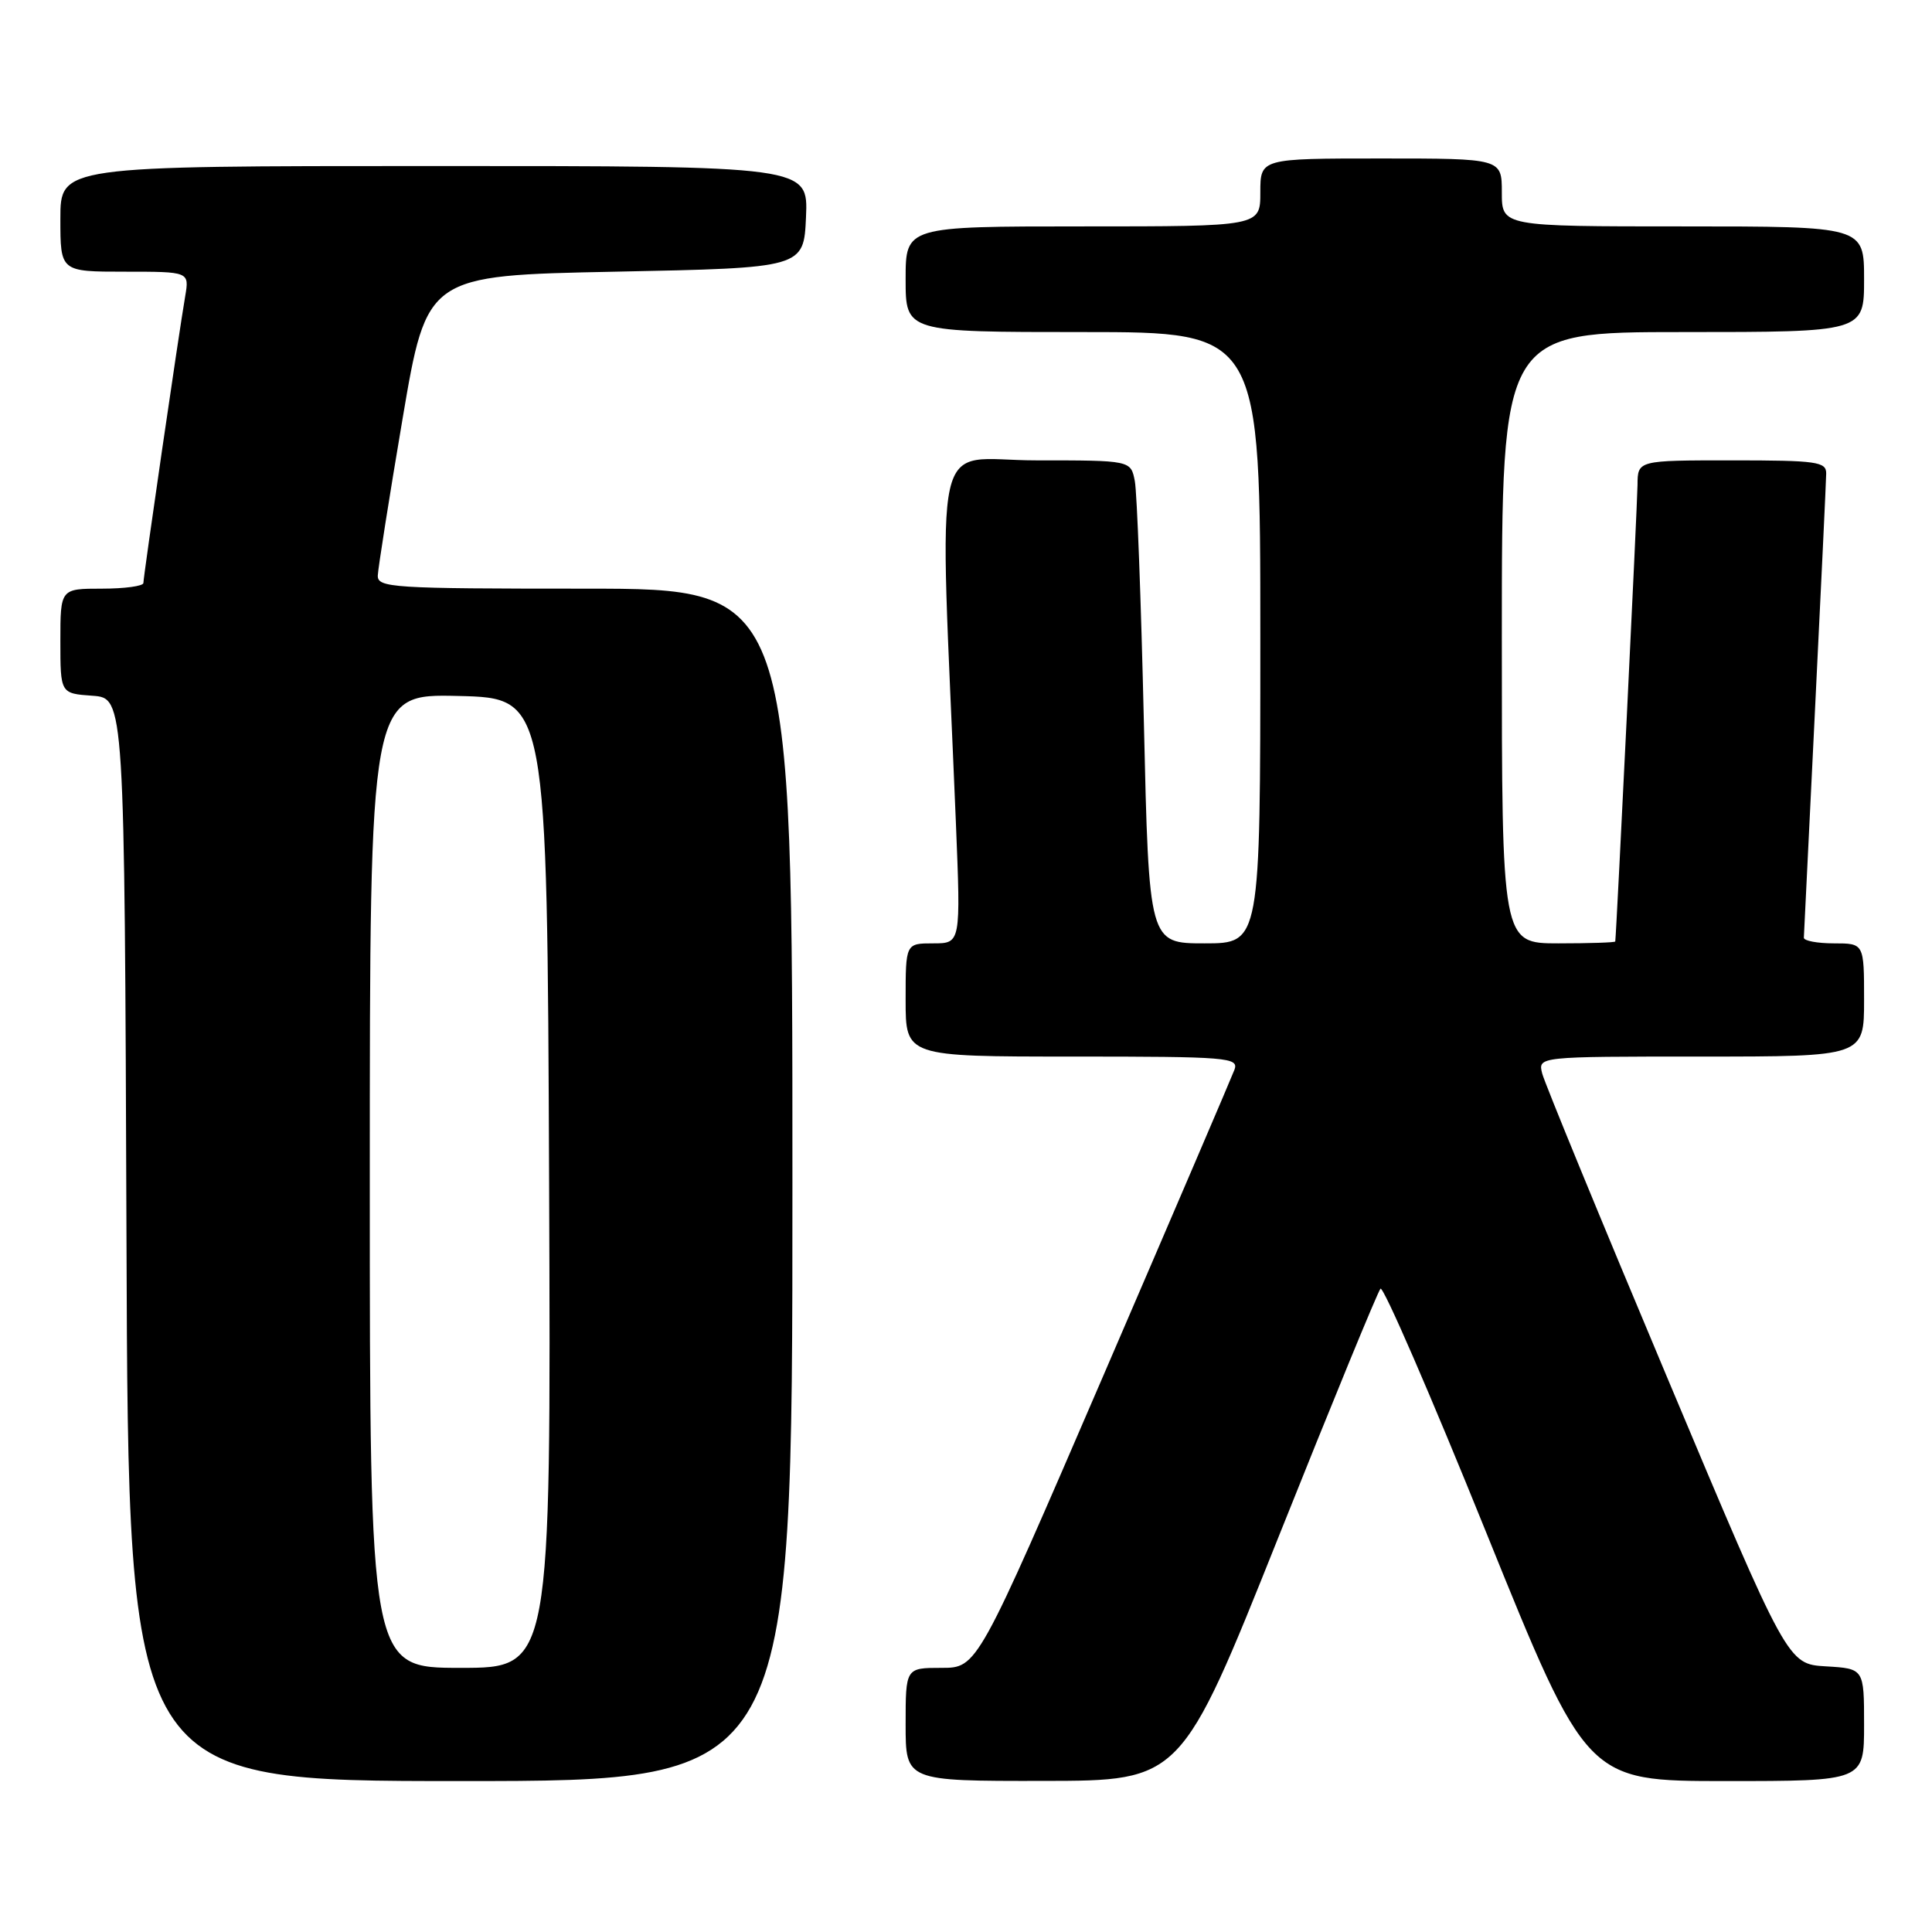 <?xml version="1.0" encoding="UTF-8" standalone="no"?>
<!DOCTYPE svg PUBLIC "-//W3C//DTD SVG 1.1//EN" "http://www.w3.org/Graphics/SVG/1.1/DTD/svg11.dtd" >
<svg xmlns="http://www.w3.org/2000/svg" xmlns:xlink="http://www.w3.org/1999/xlink" version="1.1" viewBox="0 0 256 256">
 <g >
 <path fill="currentColor"
d=" M 105.00 157.00 C 105.00 78.00 105.00 78.00 77.50 78.00 C 51.95 78.00 50.00 77.88 50.06 76.25 C 50.10 75.29 51.57 65.95 53.34 55.50 C 56.56 36.50 56.56 36.50 81.53 36.00 C 106.50 35.50 106.50 35.50 106.80 28.75 C 107.09 22.00 107.09 22.00 57.55 22.00 C 8.00 22.00 8.00 22.00 8.00 29.00 C 8.00 36.00 8.00 36.00 16.55 36.00 C 25.09 36.00 25.09 36.00 24.54 39.25 C 23.69 44.19 19.00 76.39 19.00 77.25 C 19.00 77.66 16.52 78.00 13.50 78.00 C 8.00 78.00 8.00 78.00 8.00 84.94 C 8.00 91.89 8.00 91.89 12.25 92.19 C 16.50 92.50 16.50 92.50 16.76 164.25 C 17.01 236.00 17.01 236.00 61.01 236.00 C 105.00 236.00 105.00 236.00 105.00 157.00 Z  M 169.38 203.73 C 176.46 186.00 182.55 171.17 182.92 170.76 C 183.28 170.35 189.58 184.87 196.91 203.01 C 210.25 236.00 210.25 236.00 228.62 236.00 C 247.00 236.00 247.00 236.00 247.00 228.55 C 247.00 221.10 247.00 221.10 241.94 220.80 C 236.87 220.50 236.87 220.50 220.90 182.50 C 212.11 161.60 204.67 143.49 204.35 142.25 C 203.78 140.00 203.78 140.00 225.39 140.00 C 247.00 140.00 247.00 140.00 247.00 132.50 C 247.00 125.00 247.00 125.00 243.00 125.00 C 240.80 125.00 239.01 124.66 239.02 124.25 C 239.03 123.84 239.70 110.22 240.50 94.00 C 241.30 77.78 241.97 63.71 241.98 62.75 C 242.00 61.18 240.75 61.00 229.50 61.00 C 217.00 61.00 217.00 61.00 216.98 64.25 C 216.96 66.69 214.20 123.42 214.03 124.75 C 214.01 124.89 210.62 125.00 206.50 125.00 C 199.00 125.00 199.00 125.00 199.00 84.50 C 199.00 44.00 199.00 44.00 223.00 44.00 C 247.00 44.00 247.00 44.00 247.00 37.00 C 247.00 30.00 247.00 30.00 223.00 30.00 C 199.00 30.00 199.00 30.00 199.00 25.50 C 199.00 21.00 199.00 21.00 183.00 21.00 C 167.00 21.00 167.00 21.00 167.00 25.50 C 167.00 30.00 167.00 30.00 143.50 30.00 C 120.00 30.00 120.00 30.00 120.00 37.00 C 120.00 44.00 120.00 44.00 143.50 44.00 C 167.00 44.00 167.00 44.00 167.00 84.50 C 167.00 125.00 167.00 125.00 159.62 125.00 C 152.24 125.00 152.24 125.00 151.57 95.75 C 151.20 79.66 150.66 65.26 150.37 63.75 C 149.84 61.00 149.84 61.00 137.26 61.00 C 123.20 61.00 124.45 55.33 126.66 109.00 C 127.31 125.00 127.31 125.00 123.66 125.00 C 120.00 125.00 120.00 125.00 120.00 132.50 C 120.00 140.00 120.00 140.00 142.11 140.00 C 162.74 140.00 164.17 140.12 163.57 141.75 C 163.21 142.71 155.40 160.94 146.21 182.25 C 129.50 221.00 129.50 221.00 124.75 221.00 C 120.00 221.00 120.00 221.00 120.00 228.50 C 120.00 236.00 120.00 236.00 138.25 235.98 C 156.50 235.96 156.50 235.96 169.38 203.73 Z  M 49.00 156.47 C 49.00 91.94 49.00 91.94 60.75 92.22 C 72.50 92.50 72.50 92.50 72.76 156.75 C 73.01 221.00 73.01 221.00 61.01 221.00 C 49.00 221.00 49.00 221.00 49.00 156.47 Z "/>
</g>
</svg>